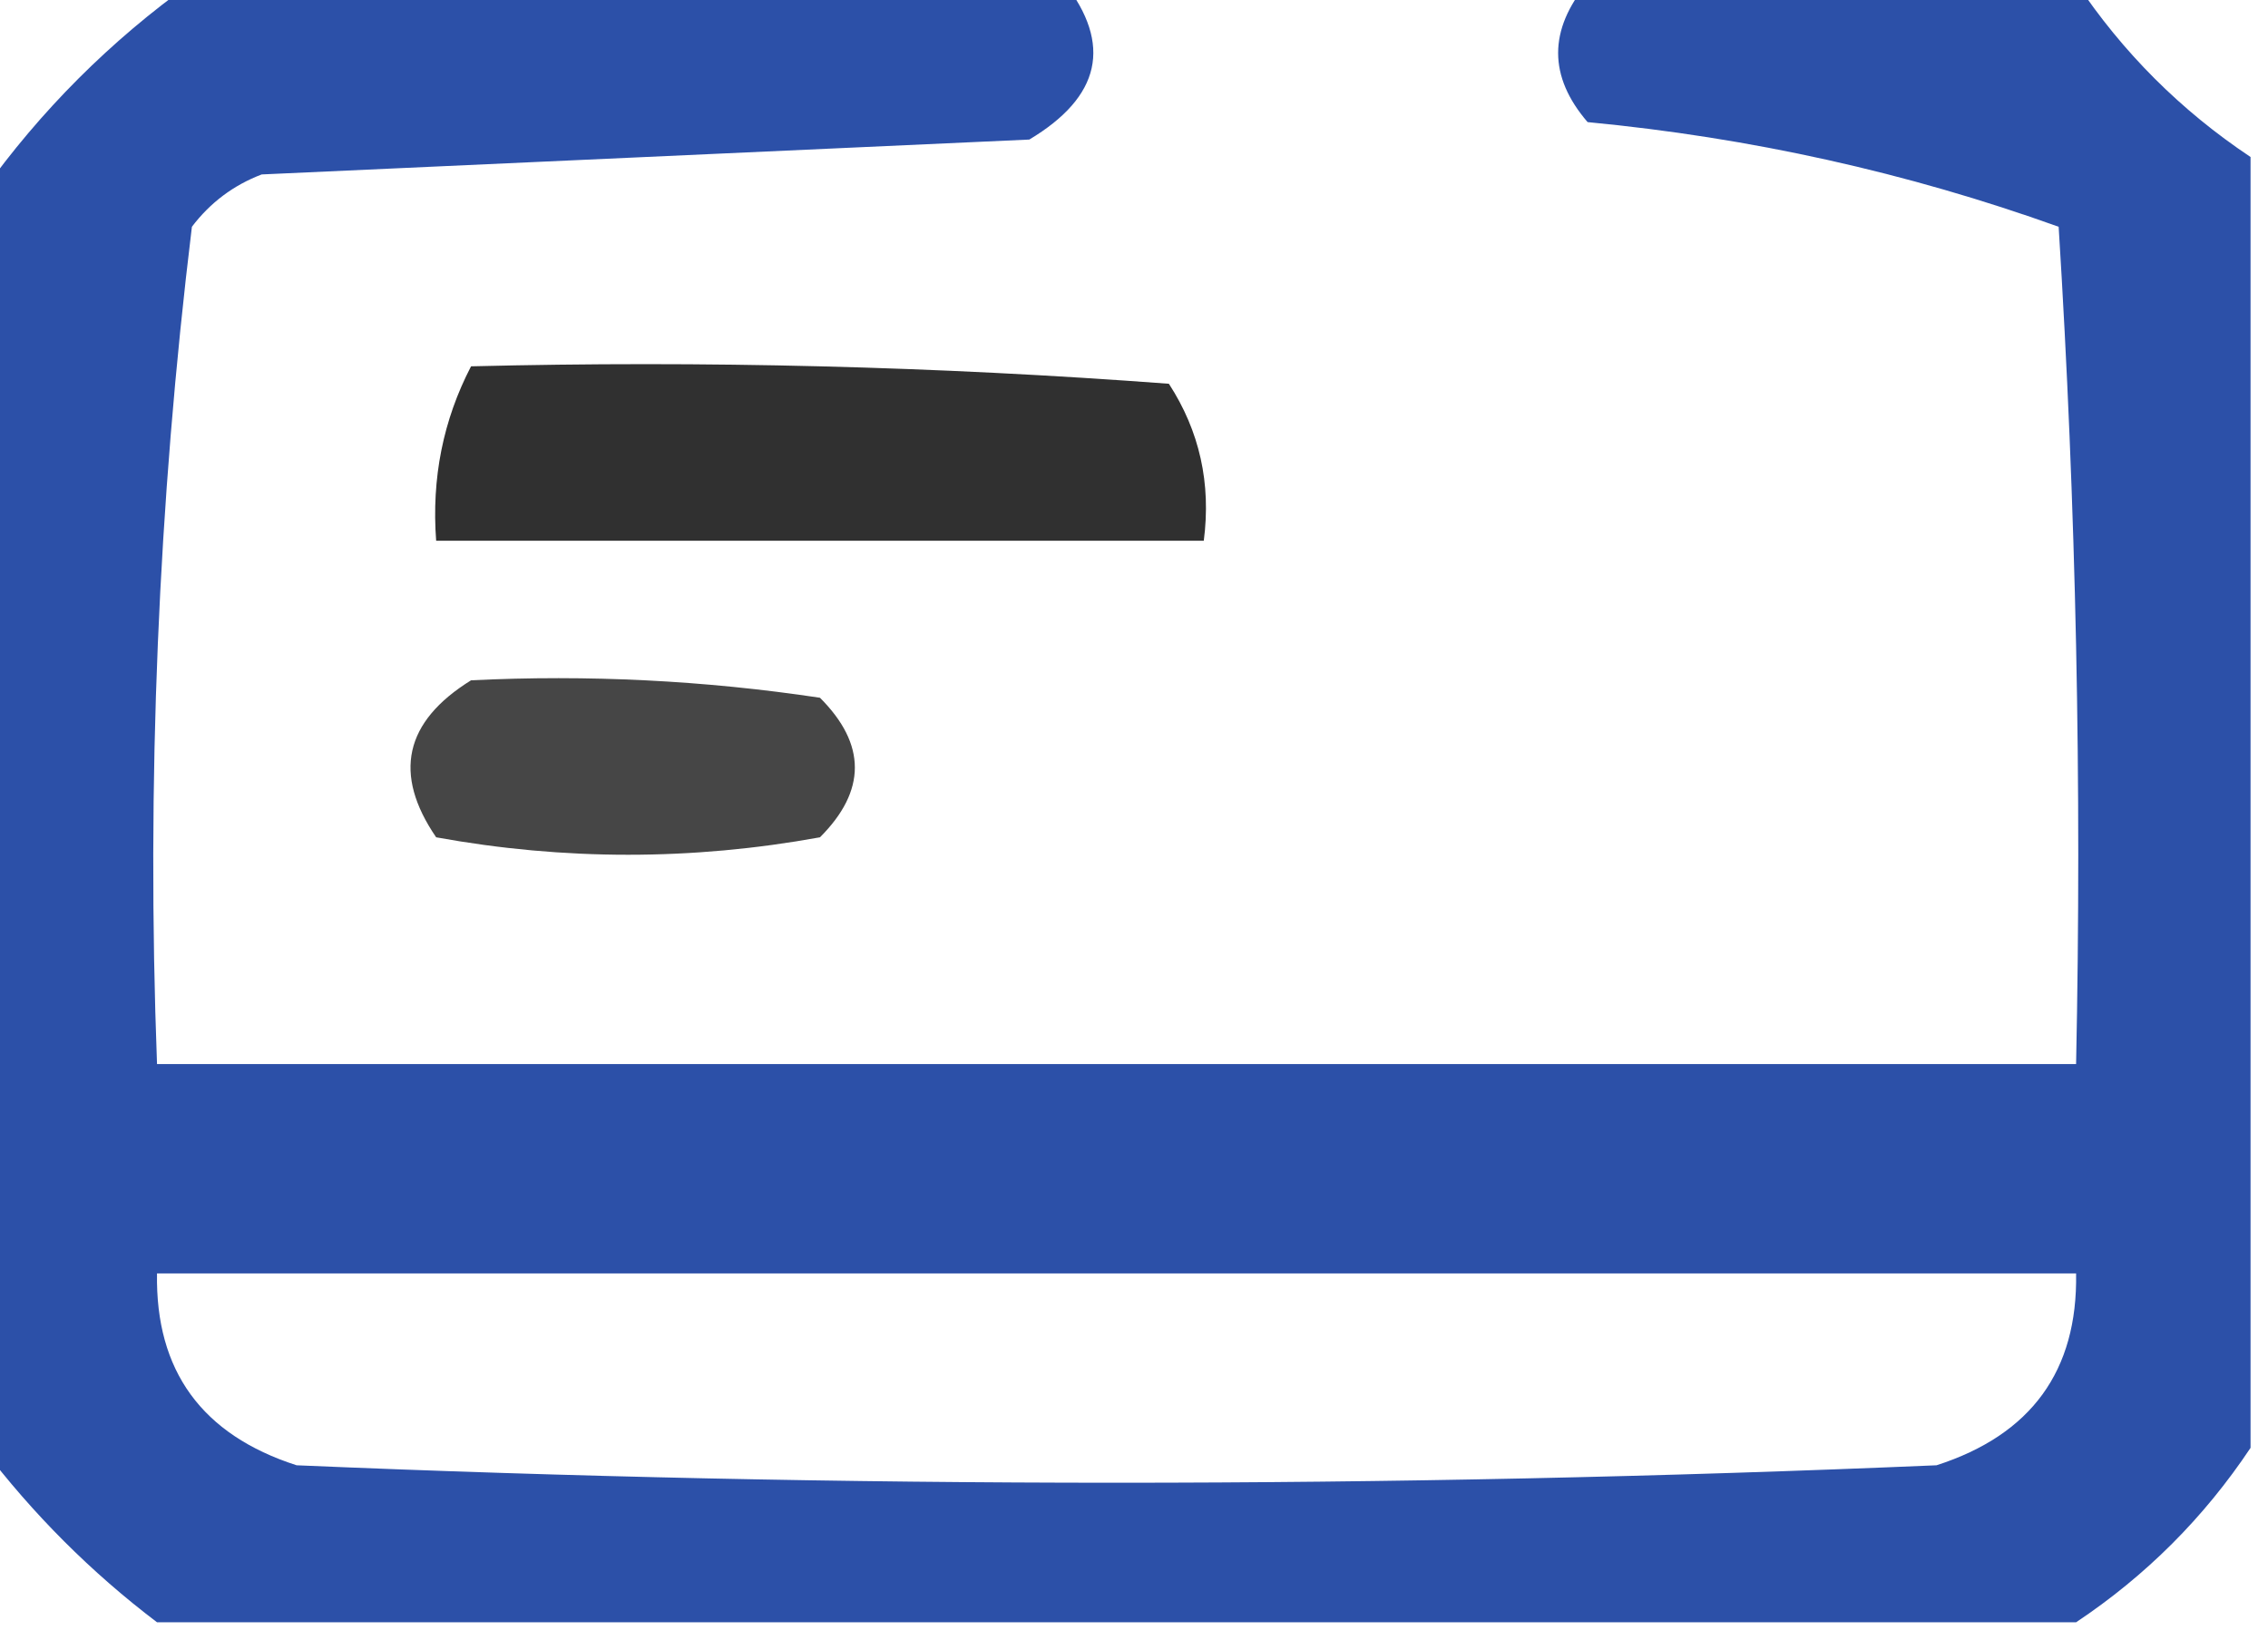 <?xml version="1.0" encoding="UTF-8"?>
<!DOCTYPE svg PUBLIC "-//W3C//DTD SVG 1.1//EN" "http://www.w3.org/Graphics/SVG/1.1/DTD/svg11.dtd">
<svg xmlns="http://www.w3.org/2000/svg" version="1.1" width="65px" height="47px" style="shape-rendering:geometricPrecision; text-rendering:geometricPrecision; image-rendering:optimizeQuality; fill-rule:evenodd; clip-rule:evenodd" xmlns:xlink="http://www.w3.org/1999/xlink">
<g><path style="opacity:0.826" fill="#002c96" d="M 5.5,-0.5 C 13.833,-0.5 22.167,-0.5 30.5,-0.5C 31.881,1.274 31.548,2.774 29.5,4C 22.167,4.333 14.833,4.667 7.5,5C 6.692,5.308 6.025,5.808 5.5,6.5C 4.531,14.444 4.198,22.444 4.5,30.5C 22.833,30.5 41.167,30.5 59.5,30.5C 59.666,22.493 59.5,14.493 59,6.5C 54.668,4.945 50.168,3.945 45.5,3.5C 44.374,2.192 44.374,0.858 45.5,-0.5C 50.167,-0.5 54.833,-0.5 59.5,-0.5C 60.833,1.5 62.5,3.167 64.5,4.5C 64.5,16.833 64.5,29.167 64.5,41.5C 63.167,43.5 61.5,45.167 59.5,46.5C 41.167,46.5 22.833,46.5 4.5,46.5C 2.614,45.07 0.947,43.403 -0.5,41.5C -0.5,29.5 -0.5,17.5 -0.5,5.5C 1.167,3.167 3.167,1.167 5.5,-0.5 Z M 4.5,36.5 C 22.833,36.5 41.167,36.5 59.5,36.5C 59.548,39.292 58.215,41.125 55.5,42C 39.833,42.667 24.167,42.667 8.5,42C 5.785,41.125 4.452,39.292 4.5,36.5 Z"/></g>
<g><path style="opacity:0.812" fill="#000000" d="M 13.5,10.5 C 20.175,10.334 26.842,10.5 33.5,11C 34.38,12.356 34.714,13.856 34.5,15.5C 27.167,15.5 19.833,15.5 12.5,15.5C 12.366,13.709 12.699,12.042 13.5,10.5 Z"/></g>
<g><path style="opacity:0.725" fill="#000000" d="M 13.5,19.5 C 16.85,19.335 20.183,19.502 23.5,20C 24.833,21.333 24.833,22.667 23.5,24C 19.833,24.667 16.167,24.667 12.5,24C 11.257,22.184 11.59,20.684 13.5,19.5 Z"/></g>
</svg>
